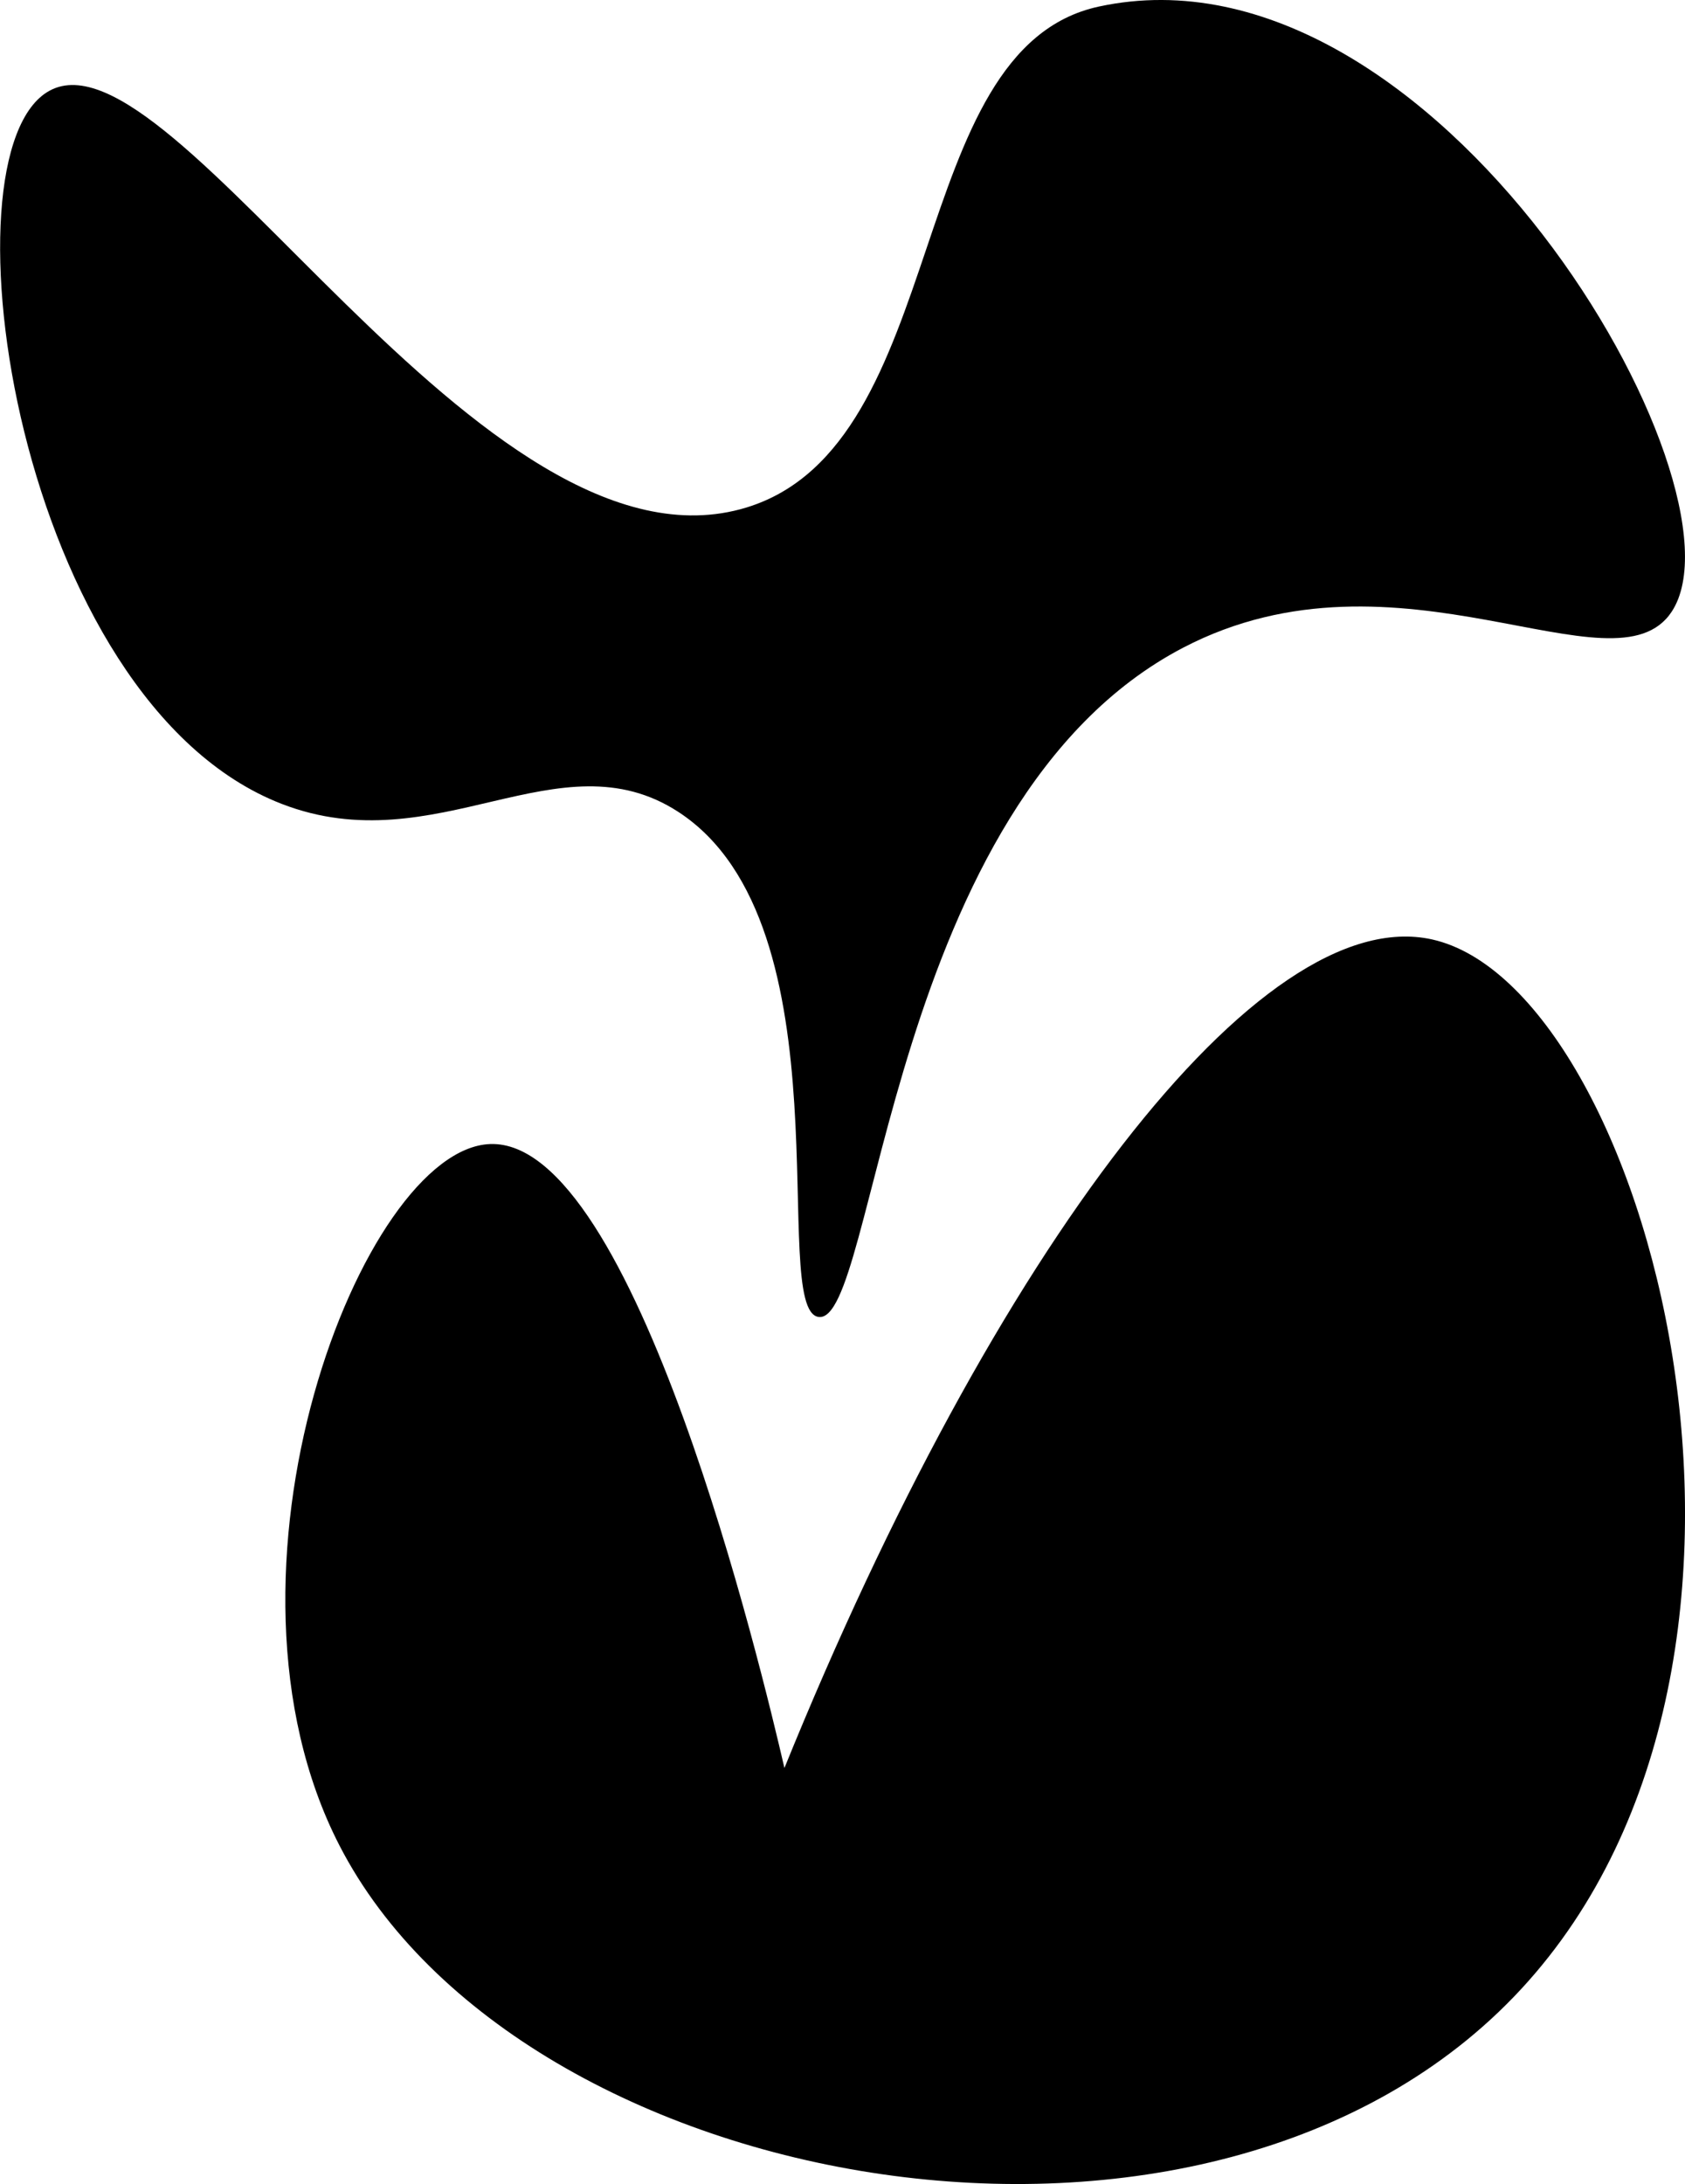 <svg xmlns="http://www.w3.org/2000/svg" viewBox="0 0 612.13 793.08"><g id="Layer_2" data-name="Layer 2"><g id="Icons"><path d="M552.57,722.33C440.3,843.58,189.06,797.69,123.34,670.19c-51.15-99.25,8.28-253,54.69-254.75,52.69-2,98.76,191.33,106.94,226.57,76.44-188.38,172.69-314.82,235.29-300.87C598,358.44,664.7,601.26,552.57,722.33Z"/><path d="M297.35,478.22c21.12,3,25.18-187,132.42-243,78.31-40.88,156.81,18.36,177.53-13.1C637.4,176.43,521.62-24,399.21,2.38c-71.27,15.34-53.33,159-128,181.9C175.1,213.68,63.33,8.25,18,32.94c-40.81,22.21-11.81,221.83,84.4,259,56.17,21.71,100.72-25.3,144.06,2.91C309.2,335.73,279,475.59,297.35,478.22Z"/></g></g></svg>